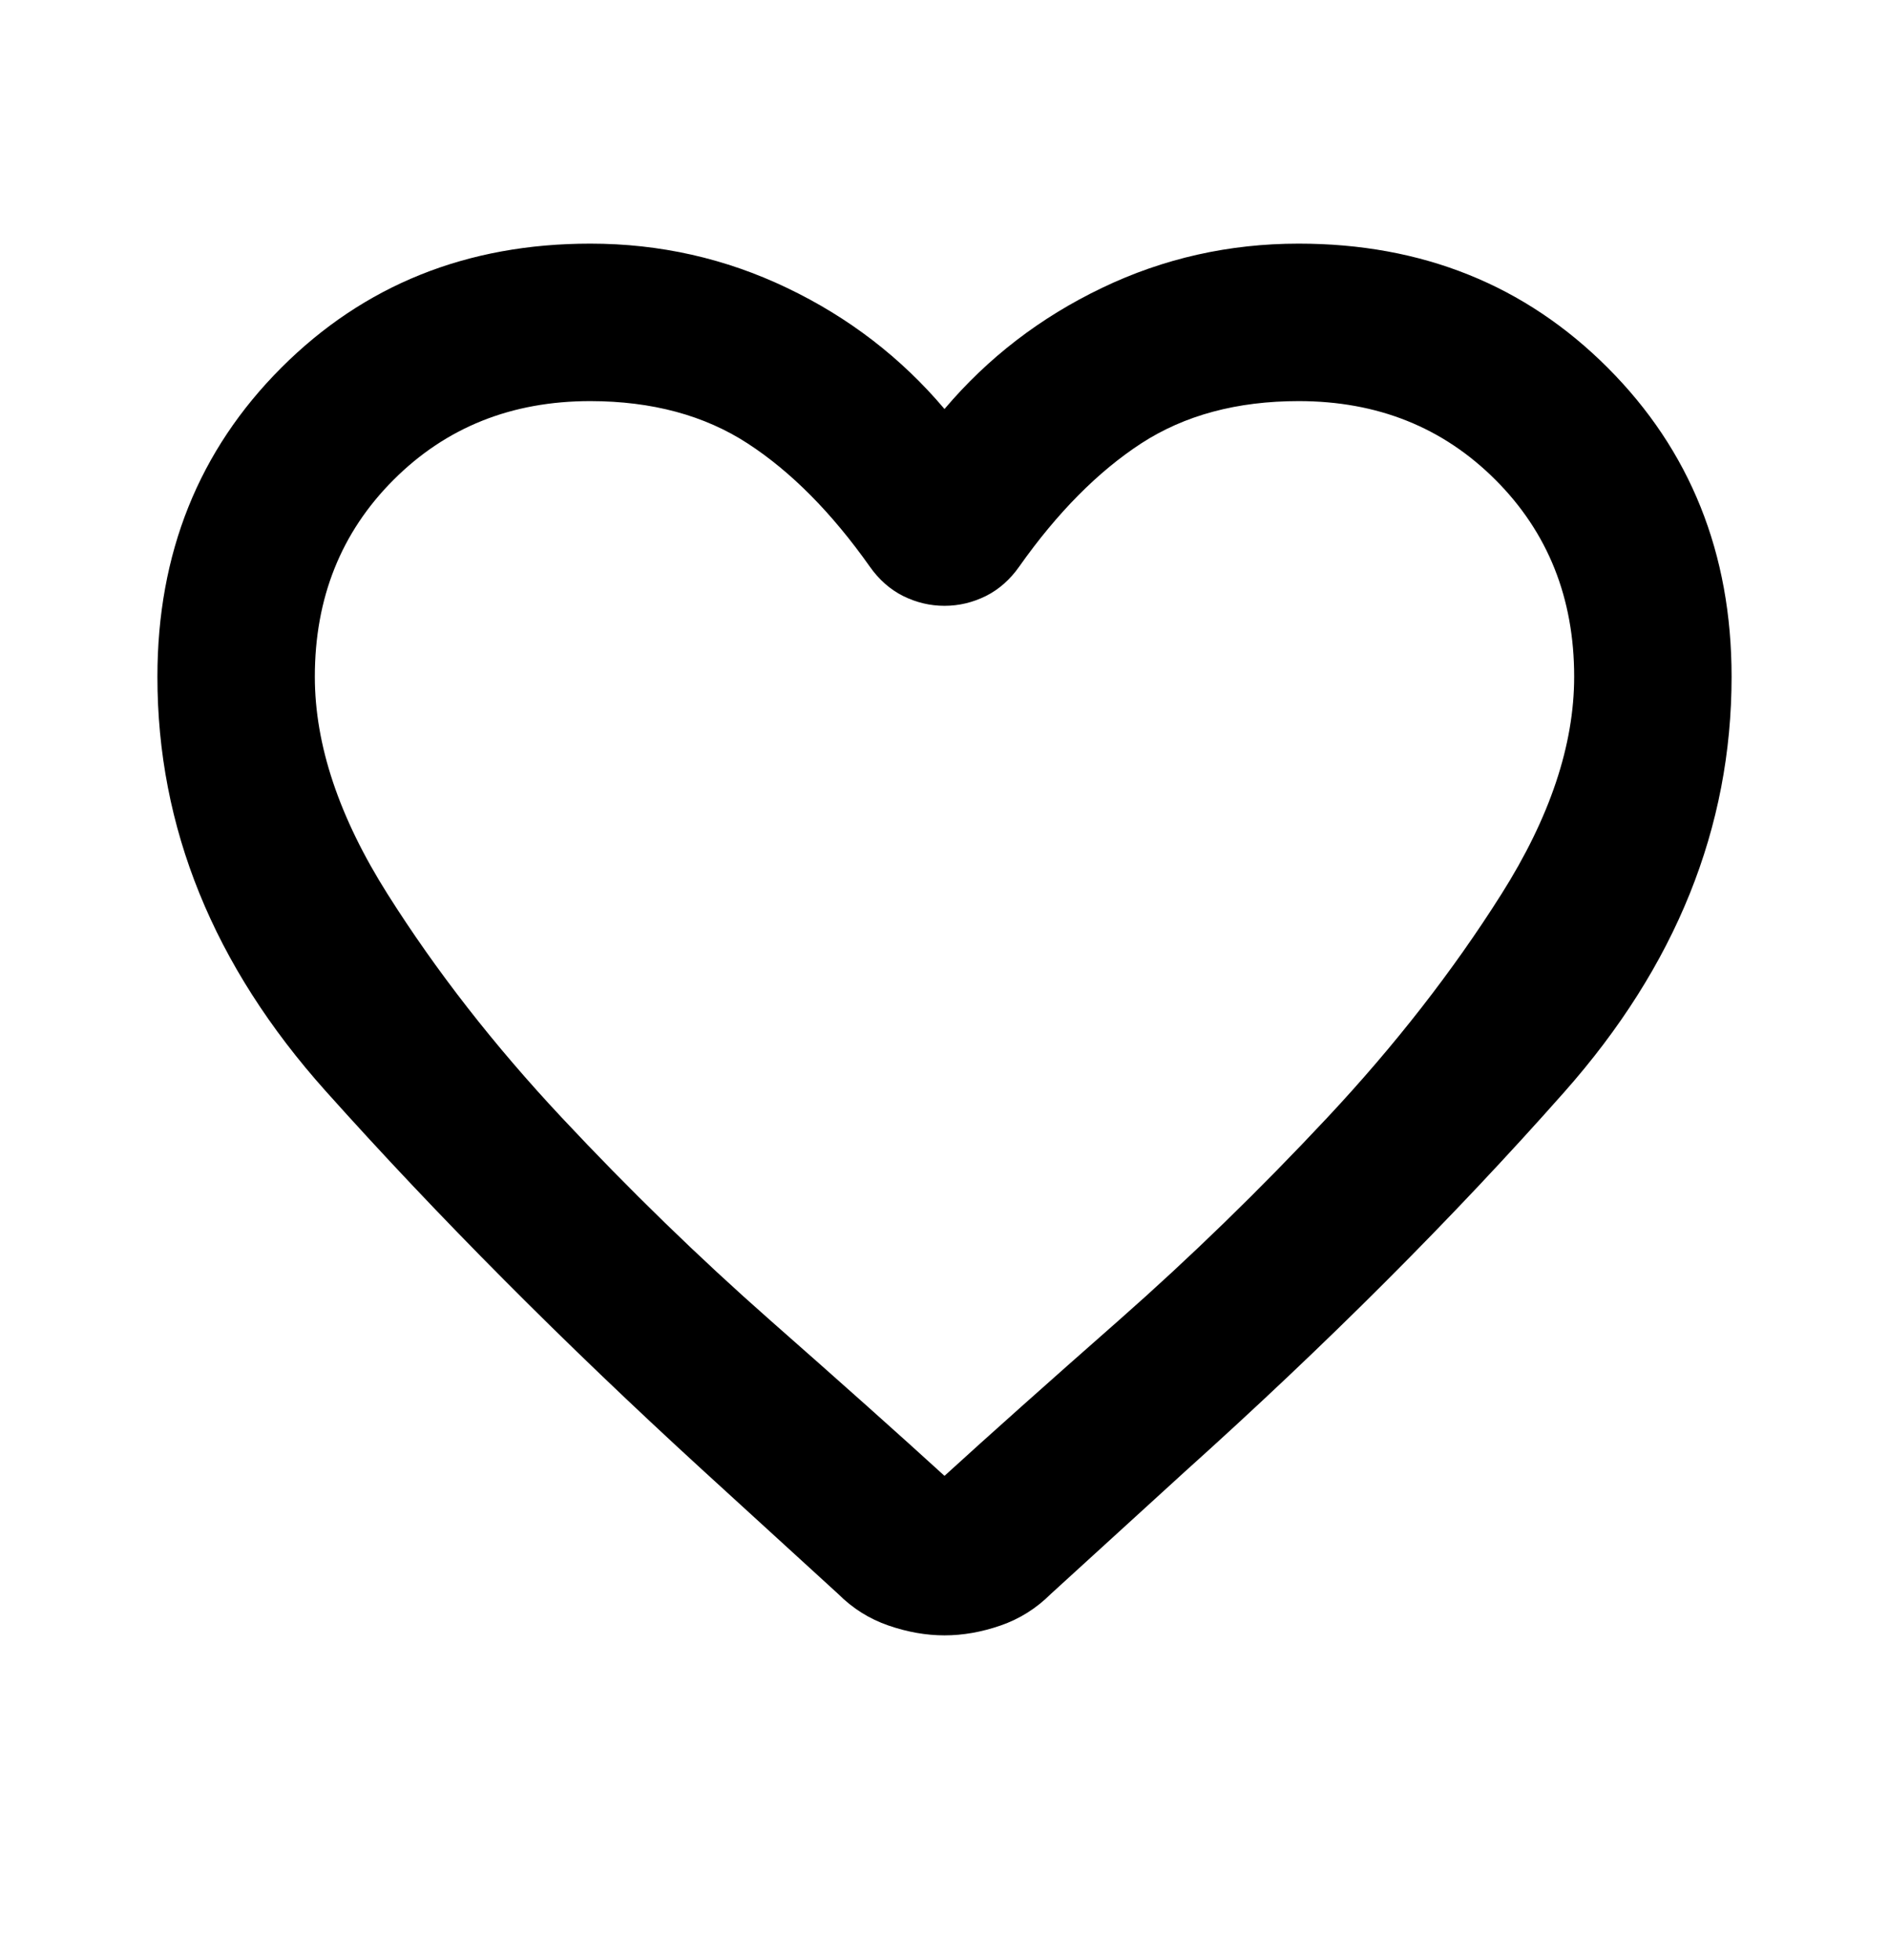 <svg width="27" height="28" viewBox="0 0 27 28" fill="none" xmlns="http://www.w3.org/2000/svg">
<path d="M13.5 23.366C13.238 23.366 12.97 23.319 12.698 23.225C12.426 23.131 12.187 22.981 11.981 22.775L10.041 21.003C8.053 19.184 6.258 17.38 4.654 15.588C3.051 13.797 2.249 11.824 2.25 9.669C2.25 7.906 2.841 6.434 4.022 5.253C5.203 4.072 6.675 3.481 8.438 3.481C9.431 3.481 10.369 3.692 11.25 4.114C12.131 4.535 12.881 5.112 13.5 5.844C14.119 5.113 14.869 4.536 15.75 4.114C16.631 3.691 17.569 3.481 18.562 3.481C20.325 3.481 21.797 4.072 22.978 5.253C24.159 6.434 24.75 7.906 24.75 9.669C24.75 11.825 23.953 13.803 22.359 15.603C20.766 17.403 18.956 19.212 16.931 21.031L15.019 22.775C14.812 22.981 14.574 23.131 14.302 23.225C14.031 23.319 13.763 23.366 13.5 23.366ZM12.431 8.094C11.887 7.325 11.306 6.739 10.688 6.337C10.069 5.934 9.319 5.732 8.438 5.731C7.312 5.731 6.375 6.106 5.625 6.856C4.875 7.606 4.5 8.544 4.5 9.669C4.5 10.644 4.847 11.68 5.541 12.777C6.234 13.874 7.064 14.938 8.03 15.969C8.995 17 9.989 17.966 11.011 18.866C12.034 19.766 12.863 20.506 13.5 21.087C14.137 20.506 14.967 19.766 15.99 18.866C17.012 17.966 18.006 17 18.971 15.969C19.936 14.938 20.766 13.874 21.459 12.777C22.153 11.681 22.5 10.645 22.5 9.669C22.5 8.544 22.125 7.606 21.375 6.856C20.625 6.106 19.688 5.731 18.562 5.731C17.681 5.731 16.931 5.933 16.312 6.335C15.694 6.738 15.113 7.324 14.569 8.094C14.438 8.281 14.278 8.422 14.091 8.516C13.903 8.609 13.706 8.656 13.5 8.656C13.294 8.656 13.097 8.609 12.909 8.516C12.722 8.422 12.562 8.281 12.431 8.094Z" fill="black"/>
</svg>
